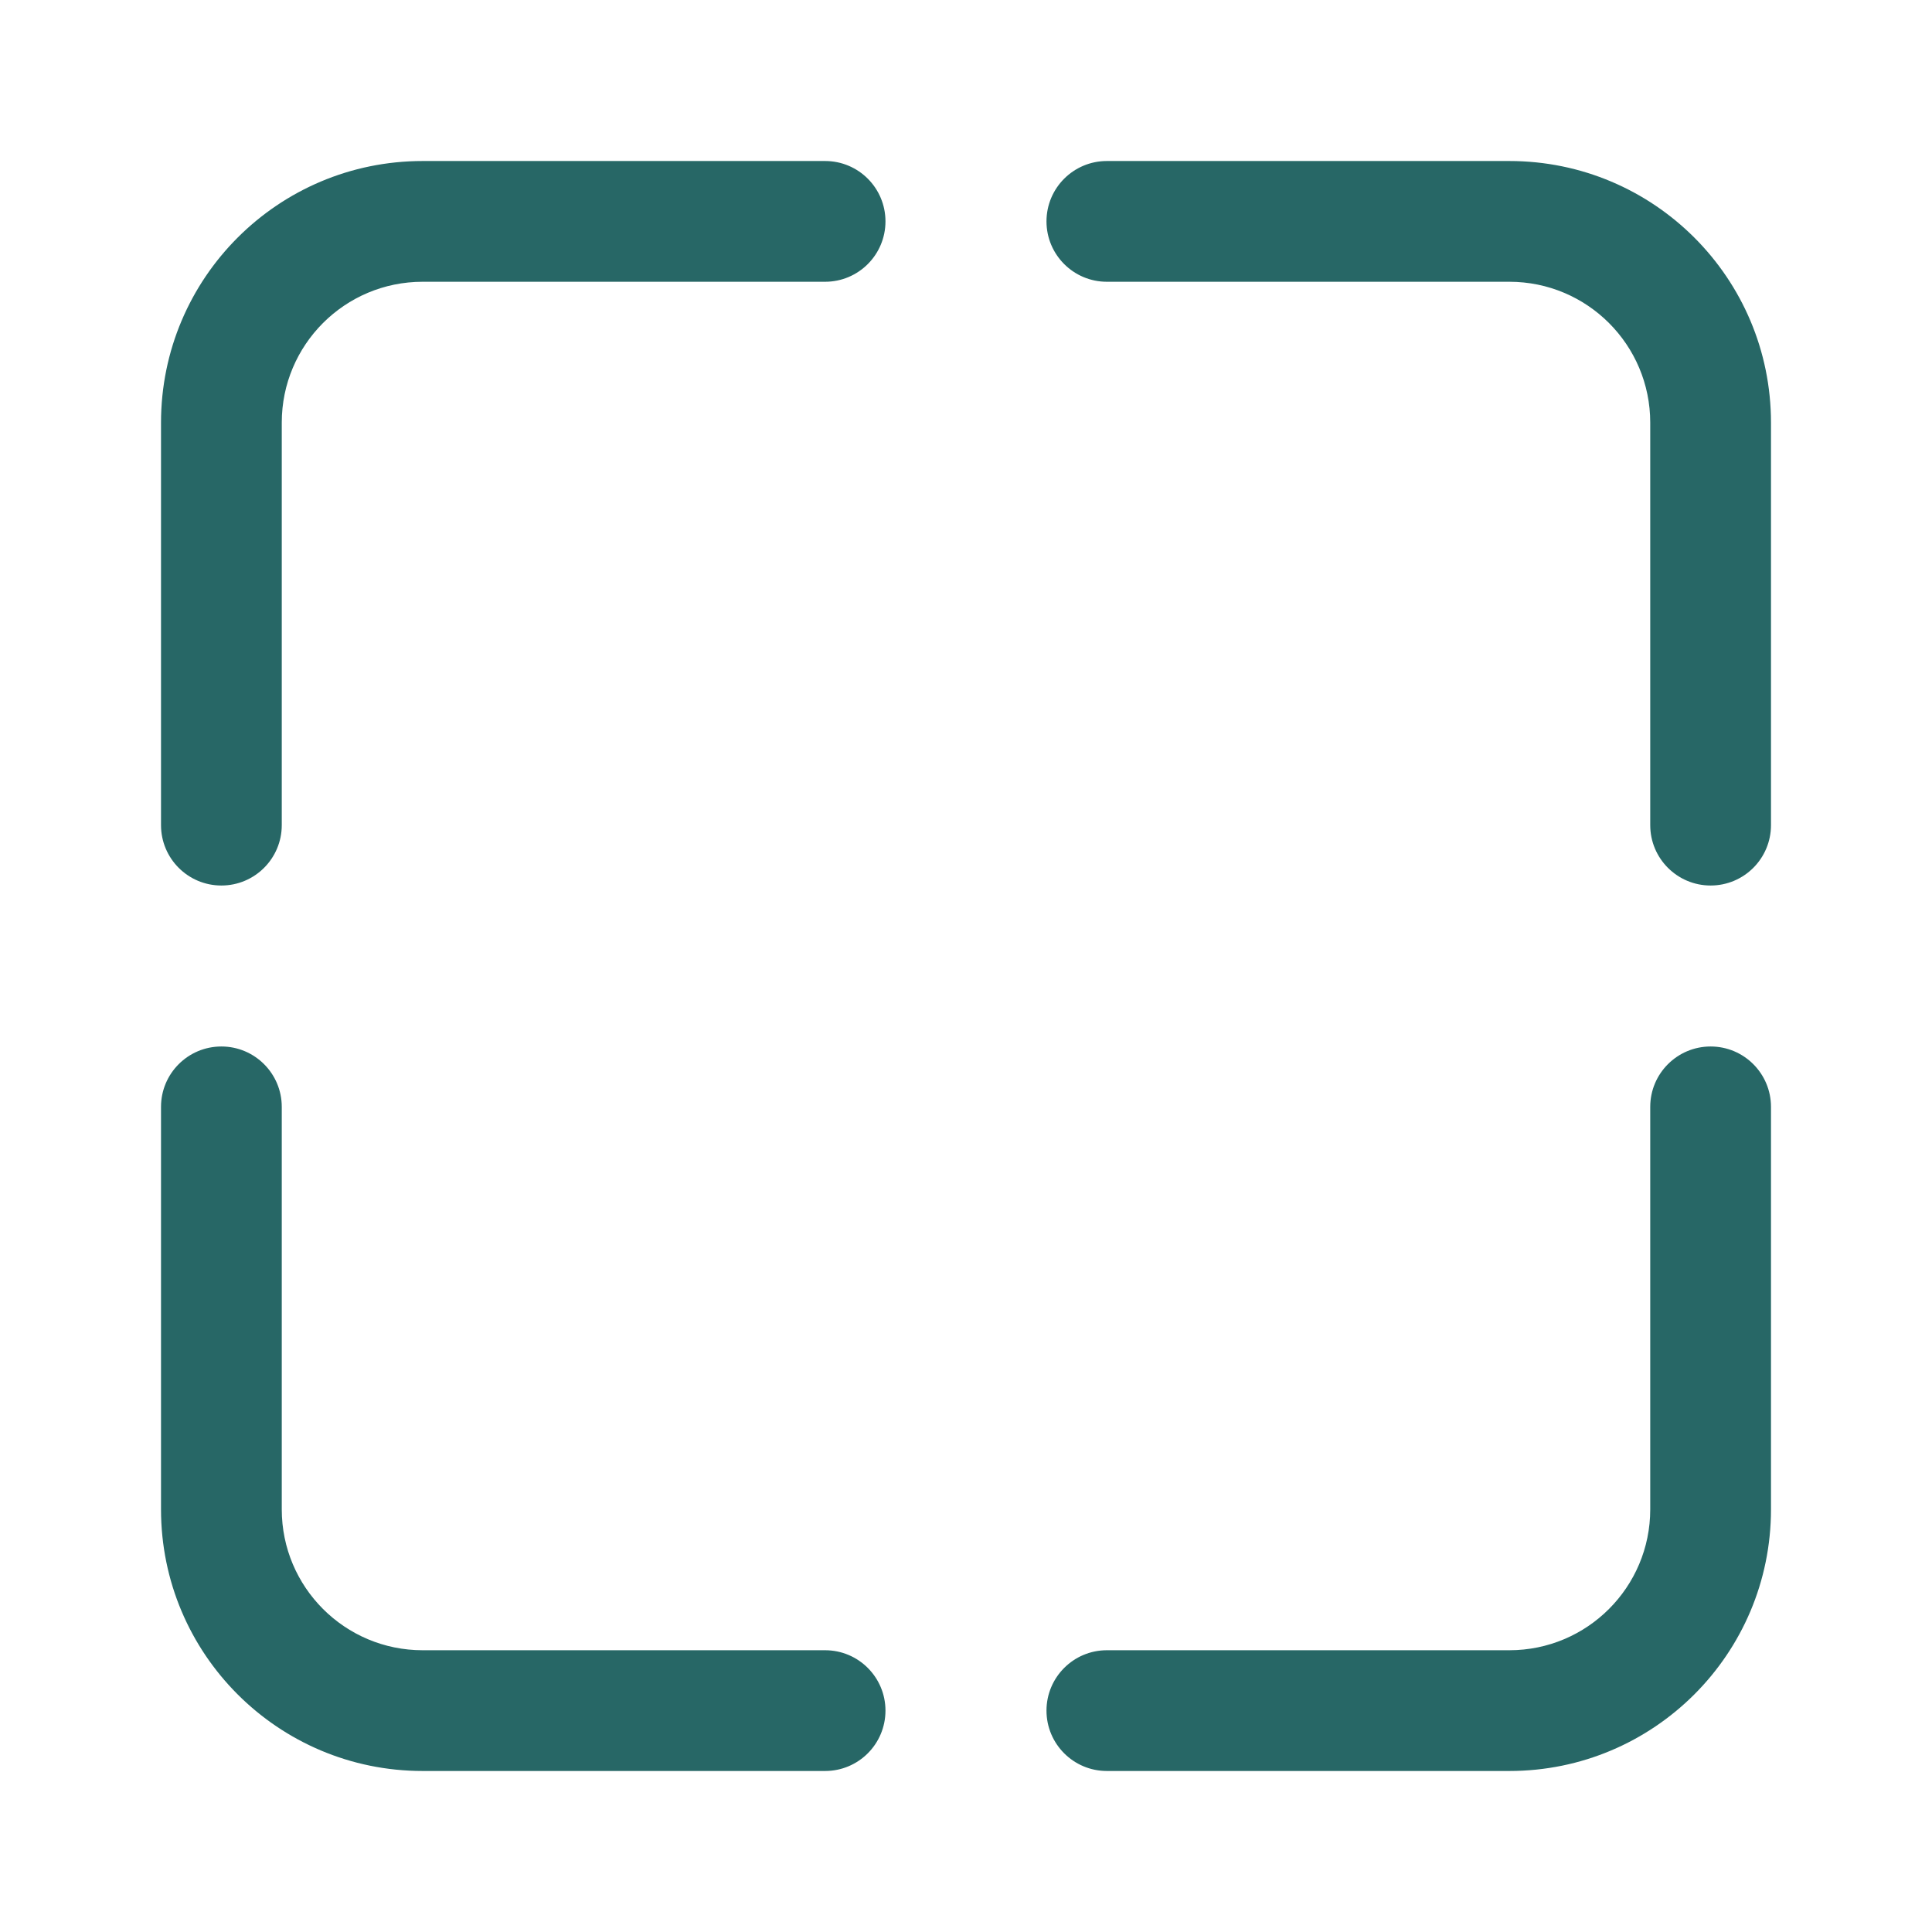 <svg width="44" height="44" viewBox="0 0 44 44" fill="none" xmlns="http://www.w3.org/2000/svg">
<path d="M20.166 5.042C20.166 4.282 19.551 3.667 18.791 3.667H9.625C6.334 3.667 3.667 6.334 3.667 9.625V18.792C3.667 19.551 4.282 20.167 5.042 20.167C5.801 20.167 6.417 19.551 6.417 18.792V9.625C6.417 7.853 7.853 6.417 9.625 6.417H18.791C19.551 6.417 20.166 5.801 20.166 5.042ZM25.208 3.667C24.449 3.667 23.833 4.282 23.833 5.042C23.833 5.801 24.449 6.417 25.208 6.417H34.375C36.147 6.417 37.583 7.853 37.583 9.625V18.792C37.583 19.551 38.199 20.167 38.958 20.167C39.718 20.167 40.333 19.551 40.333 18.792V9.625C40.333 6.334 37.666 3.667 34.375 3.667H25.208ZM25.208 40.333C24.449 40.333 23.833 39.718 23.833 38.958C23.833 38.199 24.449 37.583 25.208 37.583H34.375C36.147 37.583 37.583 36.147 37.583 34.375V25.208C37.583 24.449 38.199 23.833 38.958 23.833C39.718 23.833 40.333 24.449 40.333 25.208V34.375C40.333 37.666 37.666 40.333 34.375 40.333H25.208ZM18.791 40.333C19.551 40.333 20.166 39.718 20.166 38.958C20.166 38.199 19.551 37.583 18.791 37.583H9.625C7.853 37.583 6.417 36.147 6.417 34.375V25.208C6.417 24.449 5.801 23.833 5.042 23.833C4.282 23.833 3.667 24.449 3.667 25.208V34.375C3.667 37.666 6.334 40.333 9.625 40.333H18.791Z" fill="#276766"/>
</svg>
